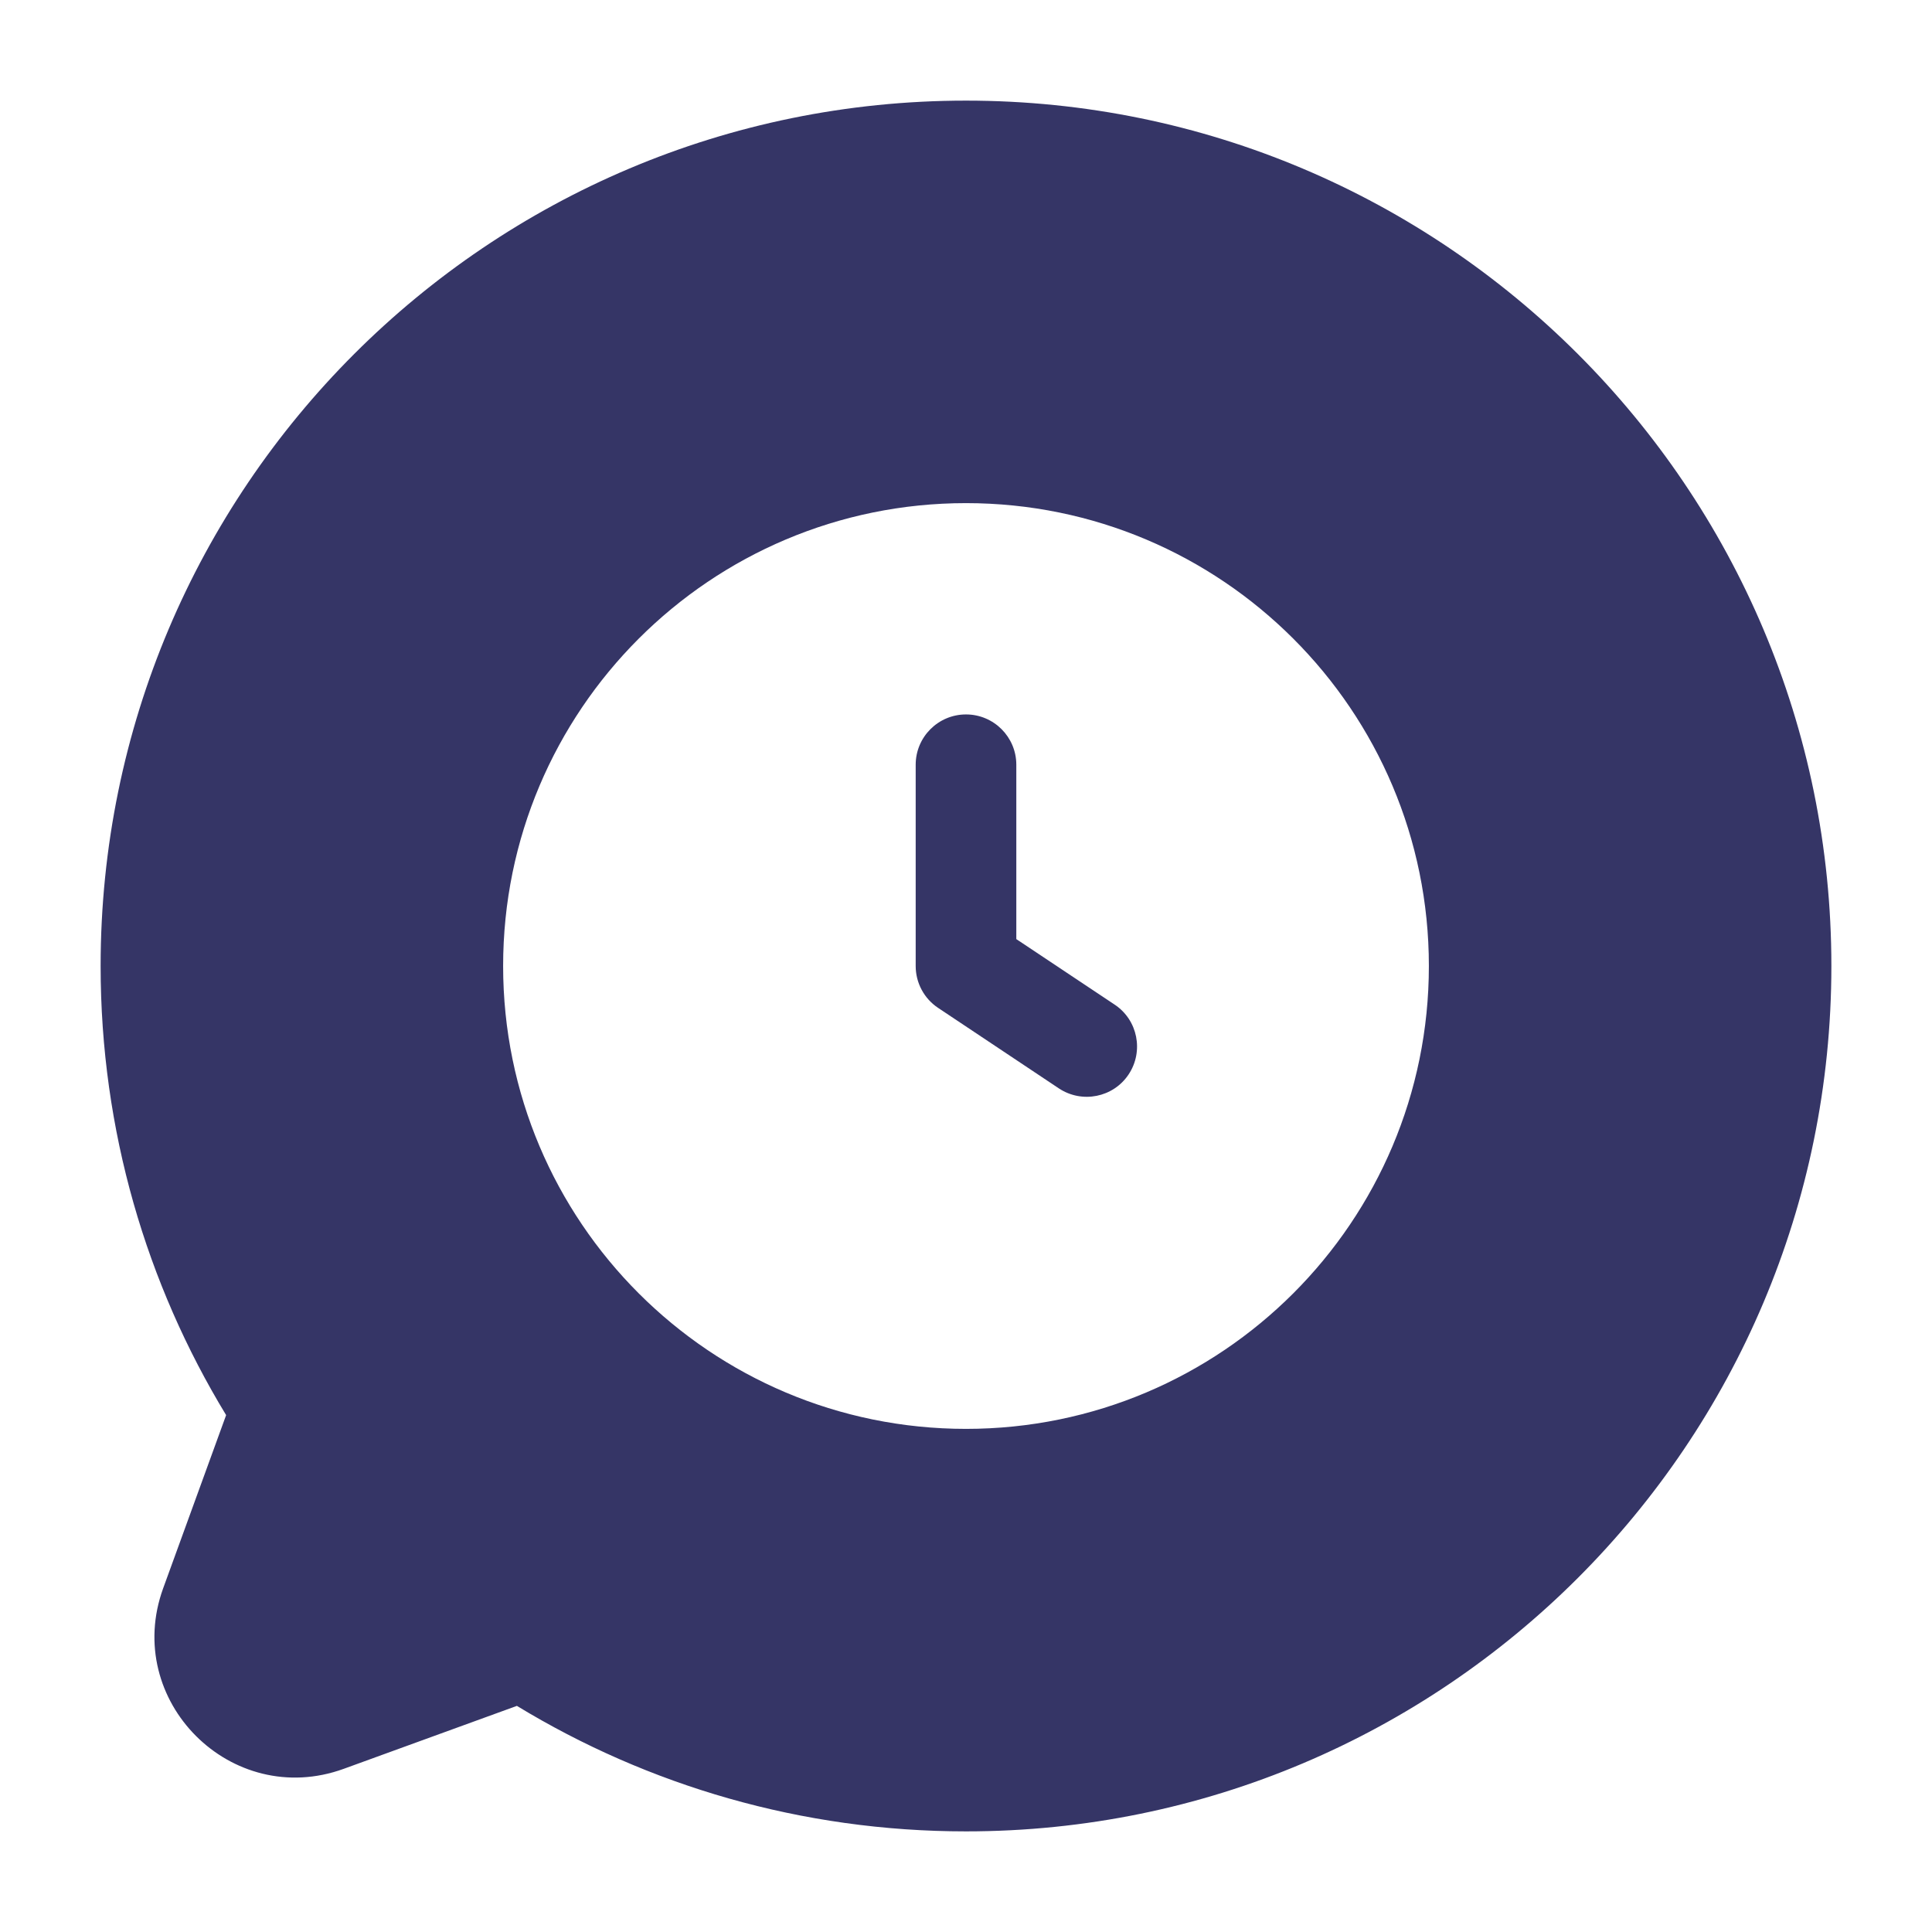 <svg width="24" height="24" viewBox="0 0 24 24" fill="none" xmlns="http://www.w3.org/2000/svg">
<path d="M12 8.875C12.345 8.875 12.625 9.155 12.625 9.5V11.666L13.847 12.48C14.134 12.671 14.211 13.059 14.02 13.347C13.829 13.634 13.441 13.711 13.153 13.52L11.653 12.52C11.479 12.404 11.375 12.209 11.375 12V9.5C11.375 9.155 11.655 8.875 12 8.875Z" fill="#353566"/>
<path fill-rule="evenodd" clip-rule="evenodd" d="M1.25 12C1.25 6.063 6.063 1.25 12 1.25C17.937 1.25 22.75 6.063 22.75 12C22.75 17.937 17.937 22.75 12 22.75C9.958 22.75 8.048 22.18 6.421 21.191L4.27 21.973C2.874 22.48 1.52 21.126 2.027 19.73L2.809 17.579C1.82 15.952 1.25 14.042 1.25 12ZM12 6.25C8.824 6.25 6.25 8.824 6.25 12C6.25 15.176 8.824 17.75 12 17.75C15.176 17.75 17.75 15.176 17.75 12C17.75 8.824 15.176 6.25 12 6.25Z" fill="#353566"/>
</svg>
